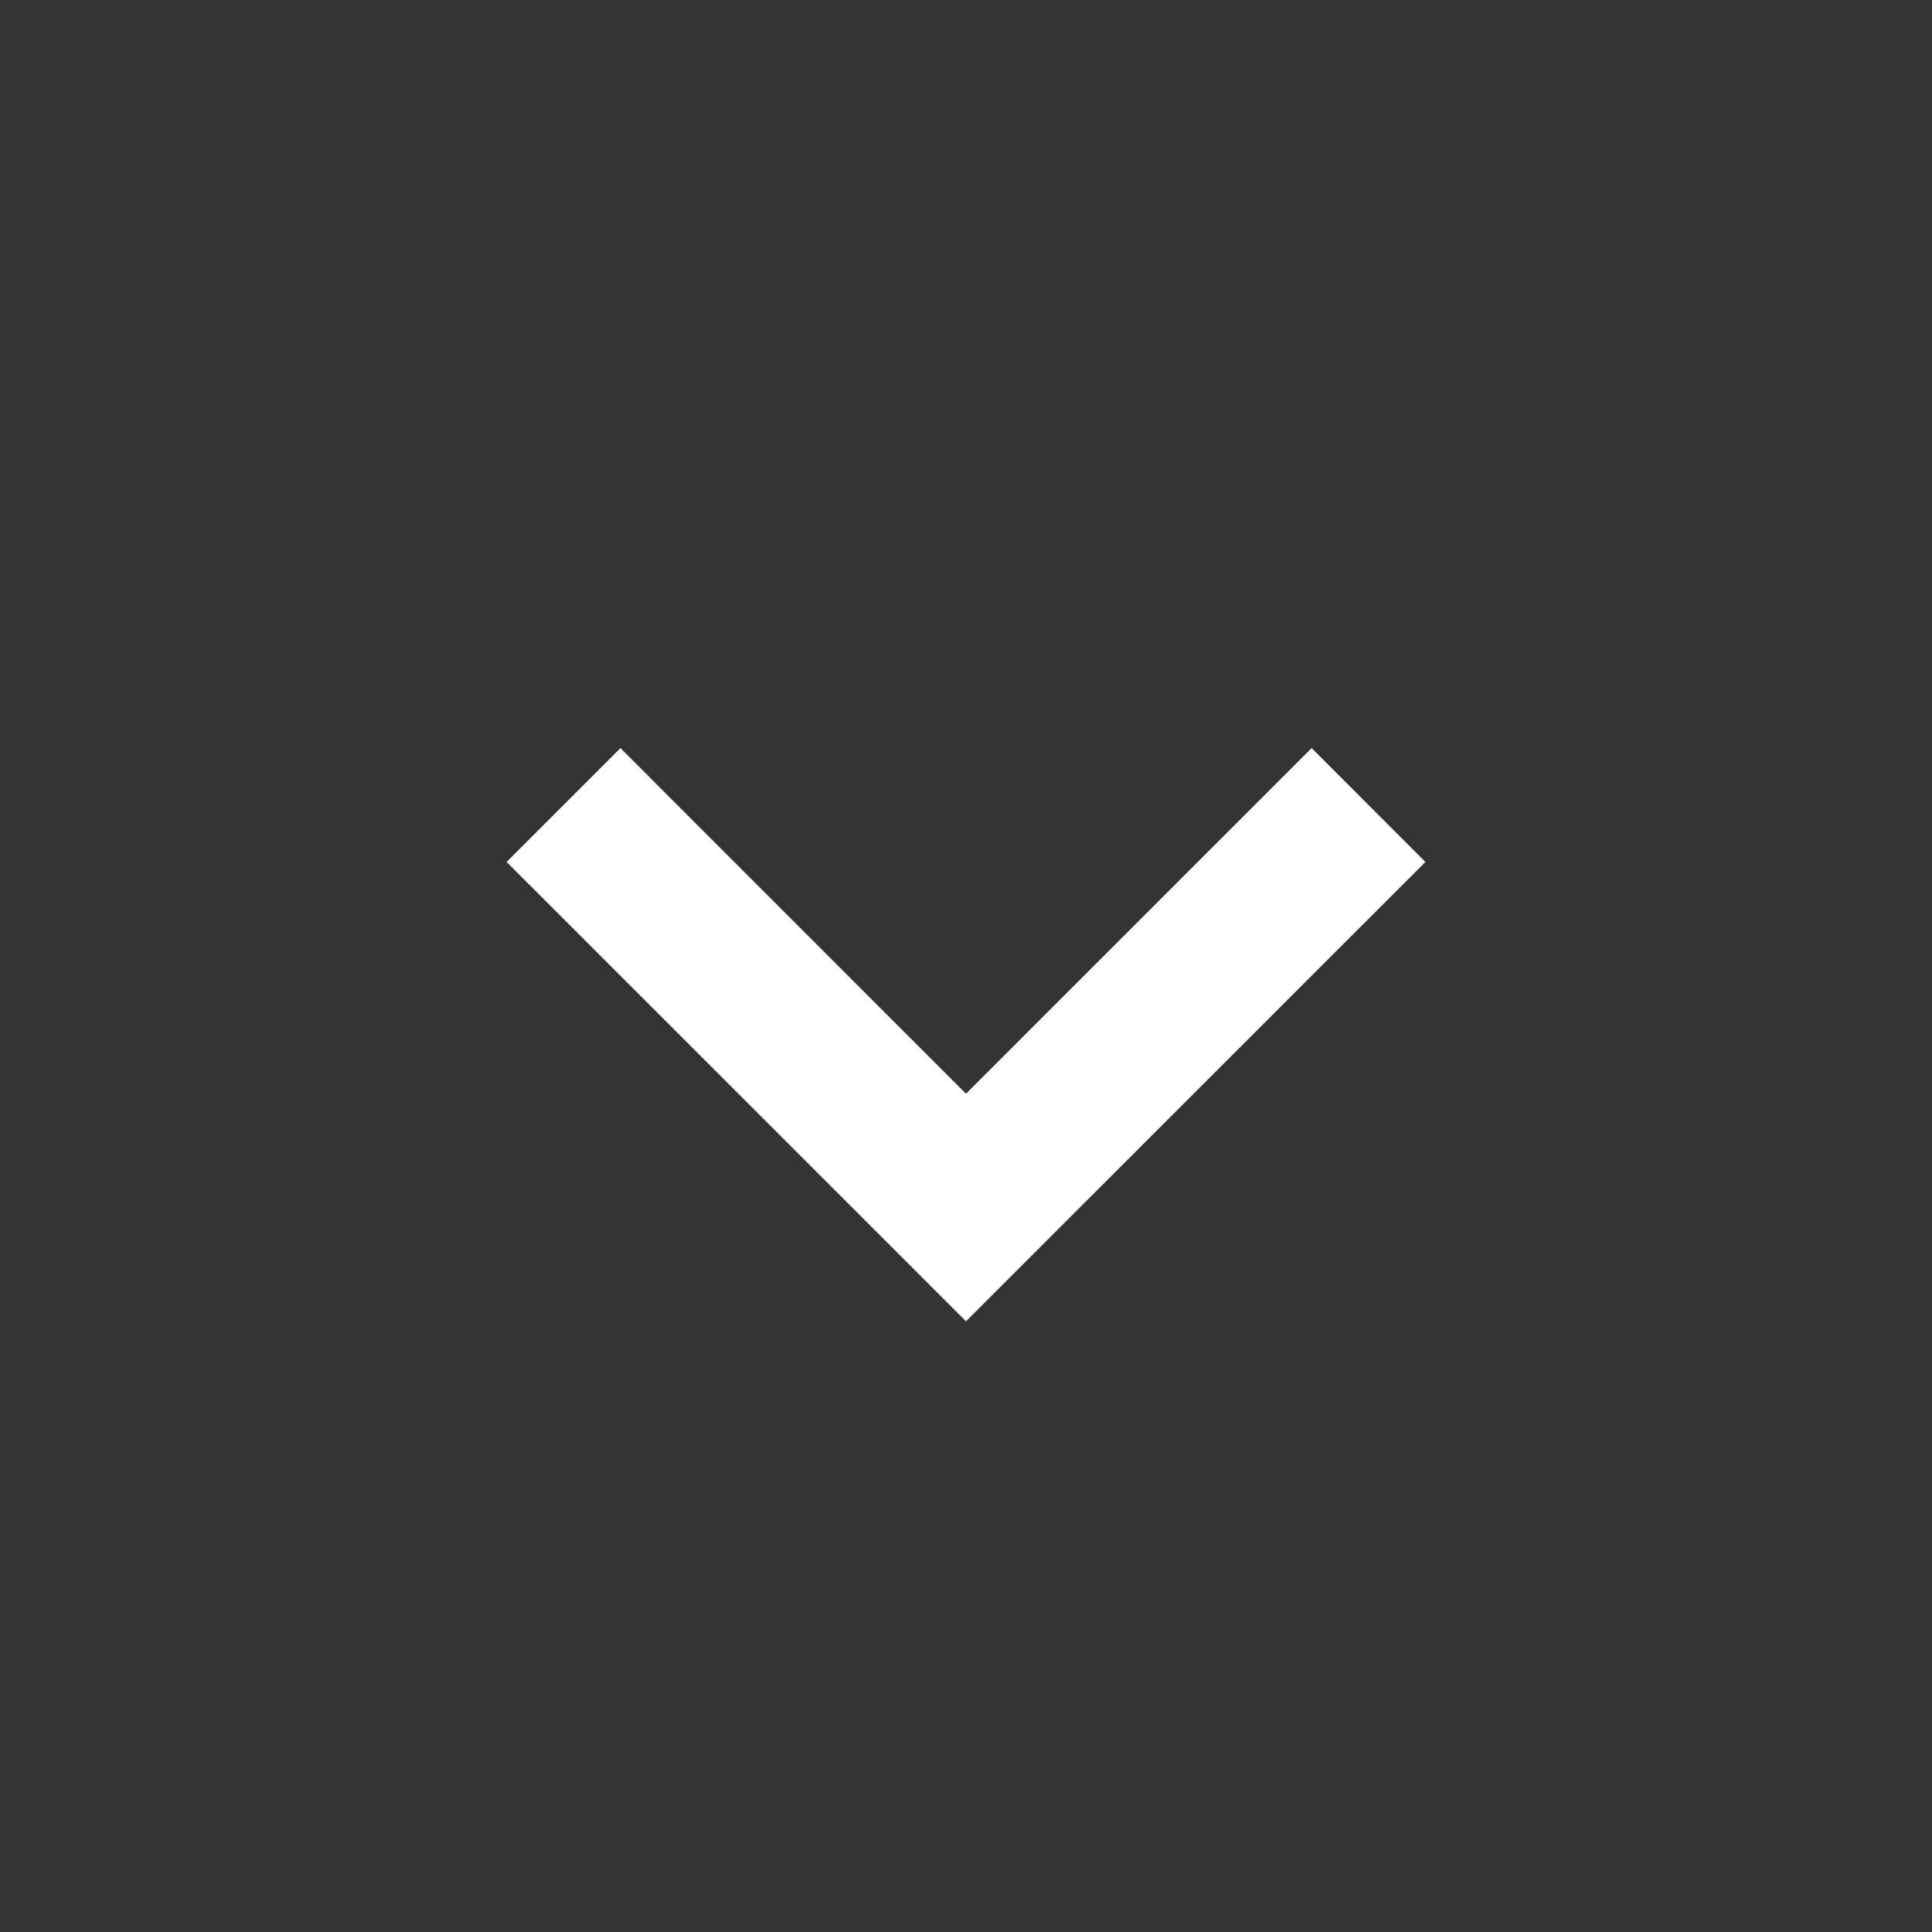 <svg width="20" height="20" viewBox="0 0 20 20" fill="none" xmlns="http://www.w3.org/2000/svg">
<rect x="0" y="0" width="20" height="20" fill="#333333" stroke="none"/>
<path d="M14.756 8.923L13.578 7.744L10 11.322L6.423 7.744L5.244 8.923L10 13.678L14.756 8.923Z" fill="white"/>
</svg>
